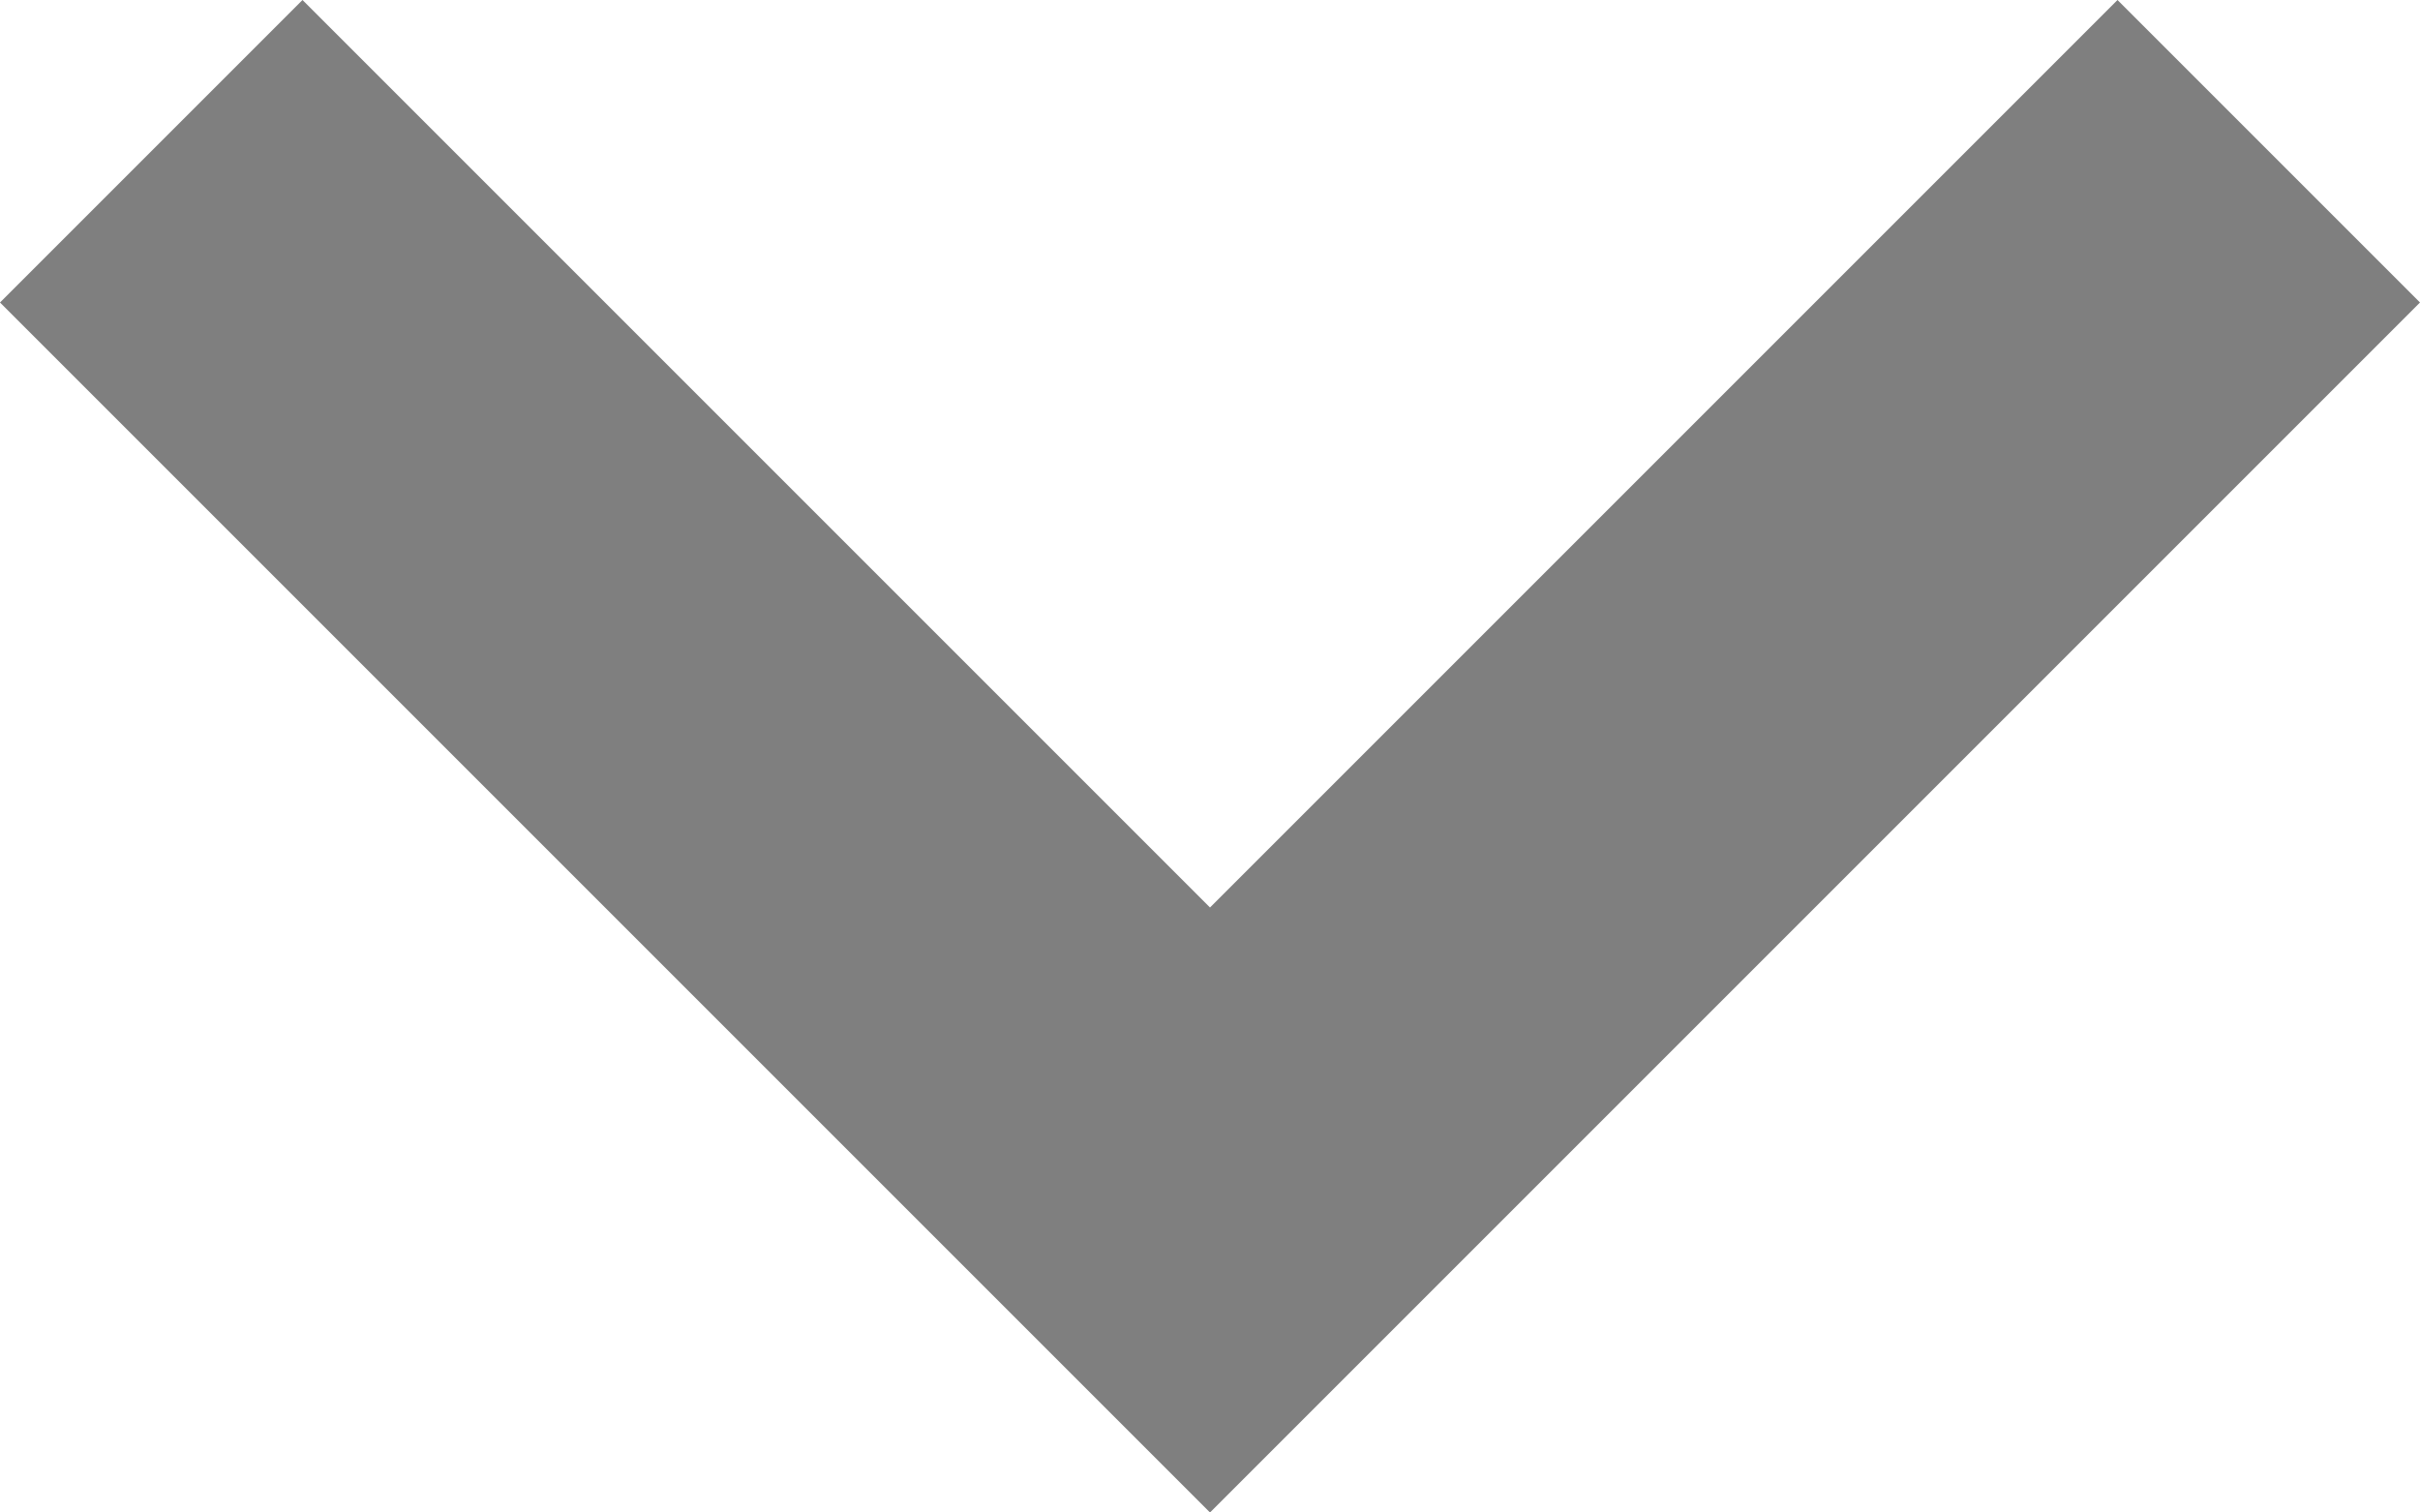 <svg width="16" height="10" viewBox="0 0 16 10" fill="none" xmlns="http://www.w3.org/2000/svg">
<path opacity="0.5" fill-rule="evenodd" clip-rule="evenodd" d="M2 0L8 6L14 0L16 2L8 10L0 2L2 0Z" fill="black"/>
</svg>

